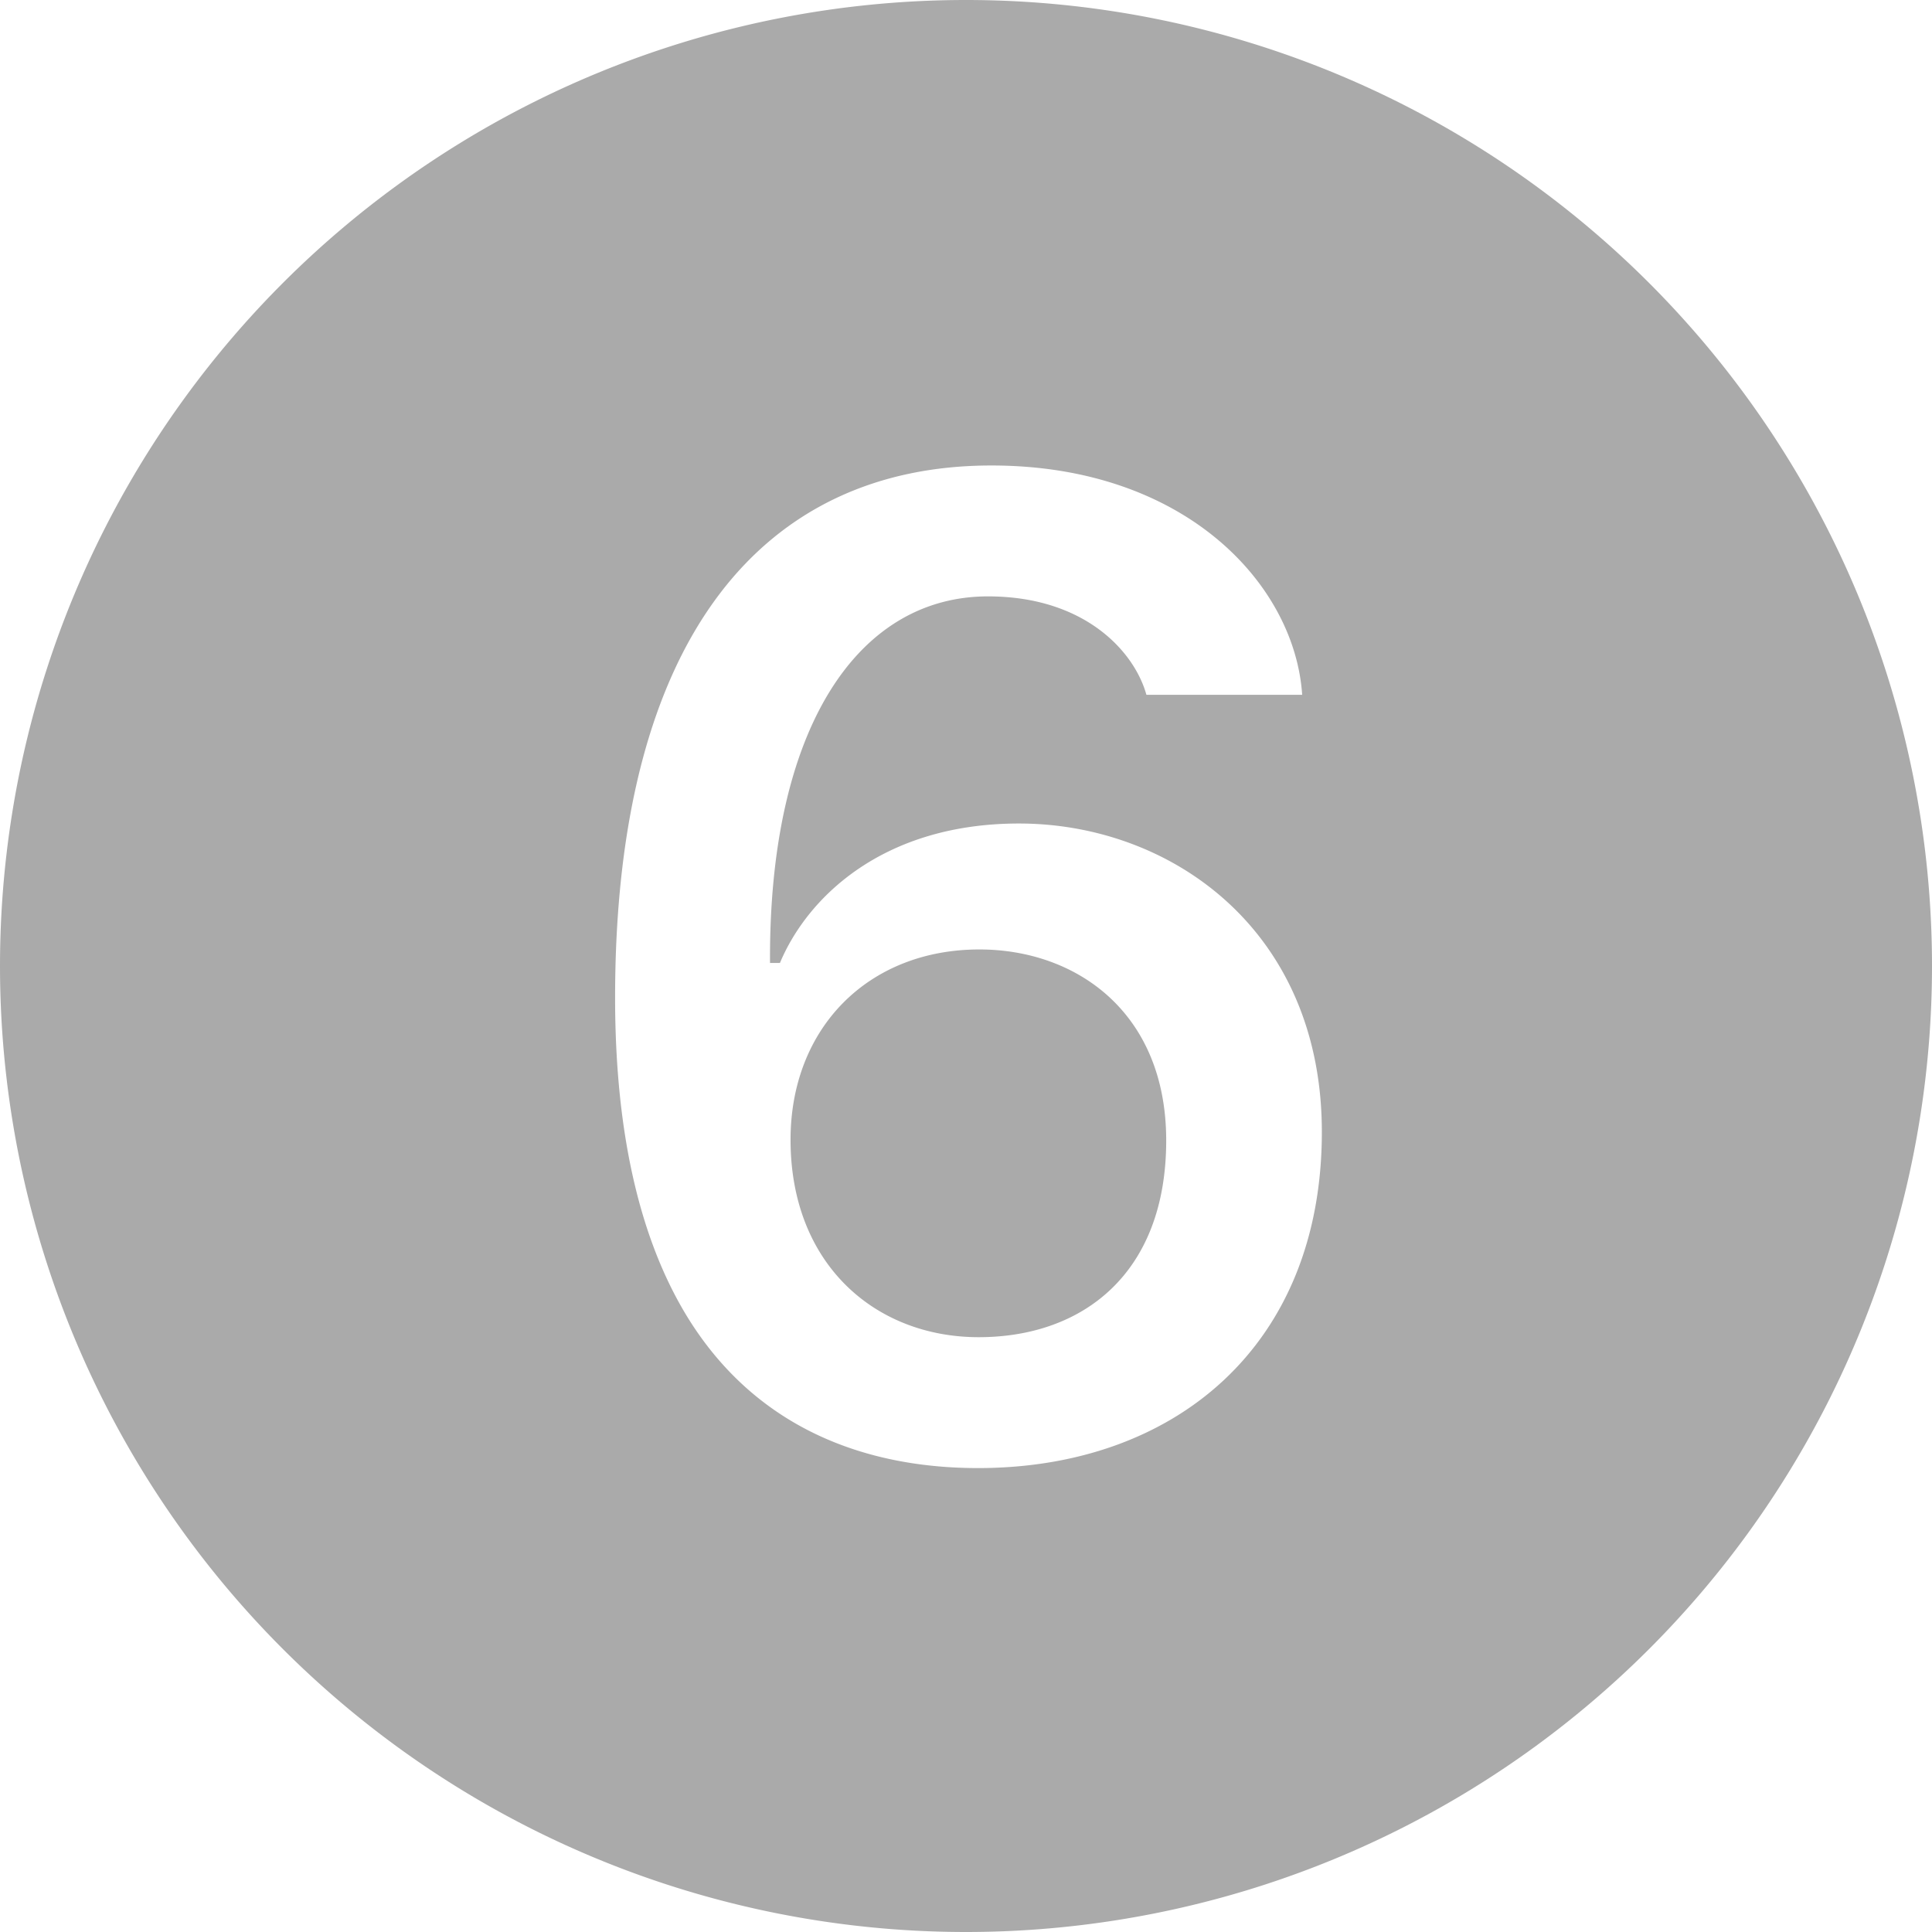 <svg xmlns='http://www.w3.org/2000/svg' width="24" height="24" viewBox='0 0 16 16' fill='#aaa'><path d='M16 8A8 8 0 1 1 0 8a8 8 0 0 1 16 0ZM8.21 3.855c-1.868 0-3.116 1.395-3.116 4.407 0 1.183.228 2.039.597 2.642.569.926 1.477 1.254 2.409 1.254 1.629 0 2.847-1.013 2.847-2.783 0-1.676-1.254-2.555-2.508-2.555-1.125 0-1.752.61-1.98 1.155h-.082c-.012-1.946.727-3.036 1.805-3.036.802 0 1.213.457 1.312.815h1.29c-.06-.908-.962-1.899-2.573-1.899Zm-.099 4.008c-.92 0-1.564.65-1.564 1.576 0 1.032.703 1.635 1.558 1.635.868 0 1.553-.533 1.553-1.629 0-1.06-.744-1.582-1.547-1.582Z'/></svg>